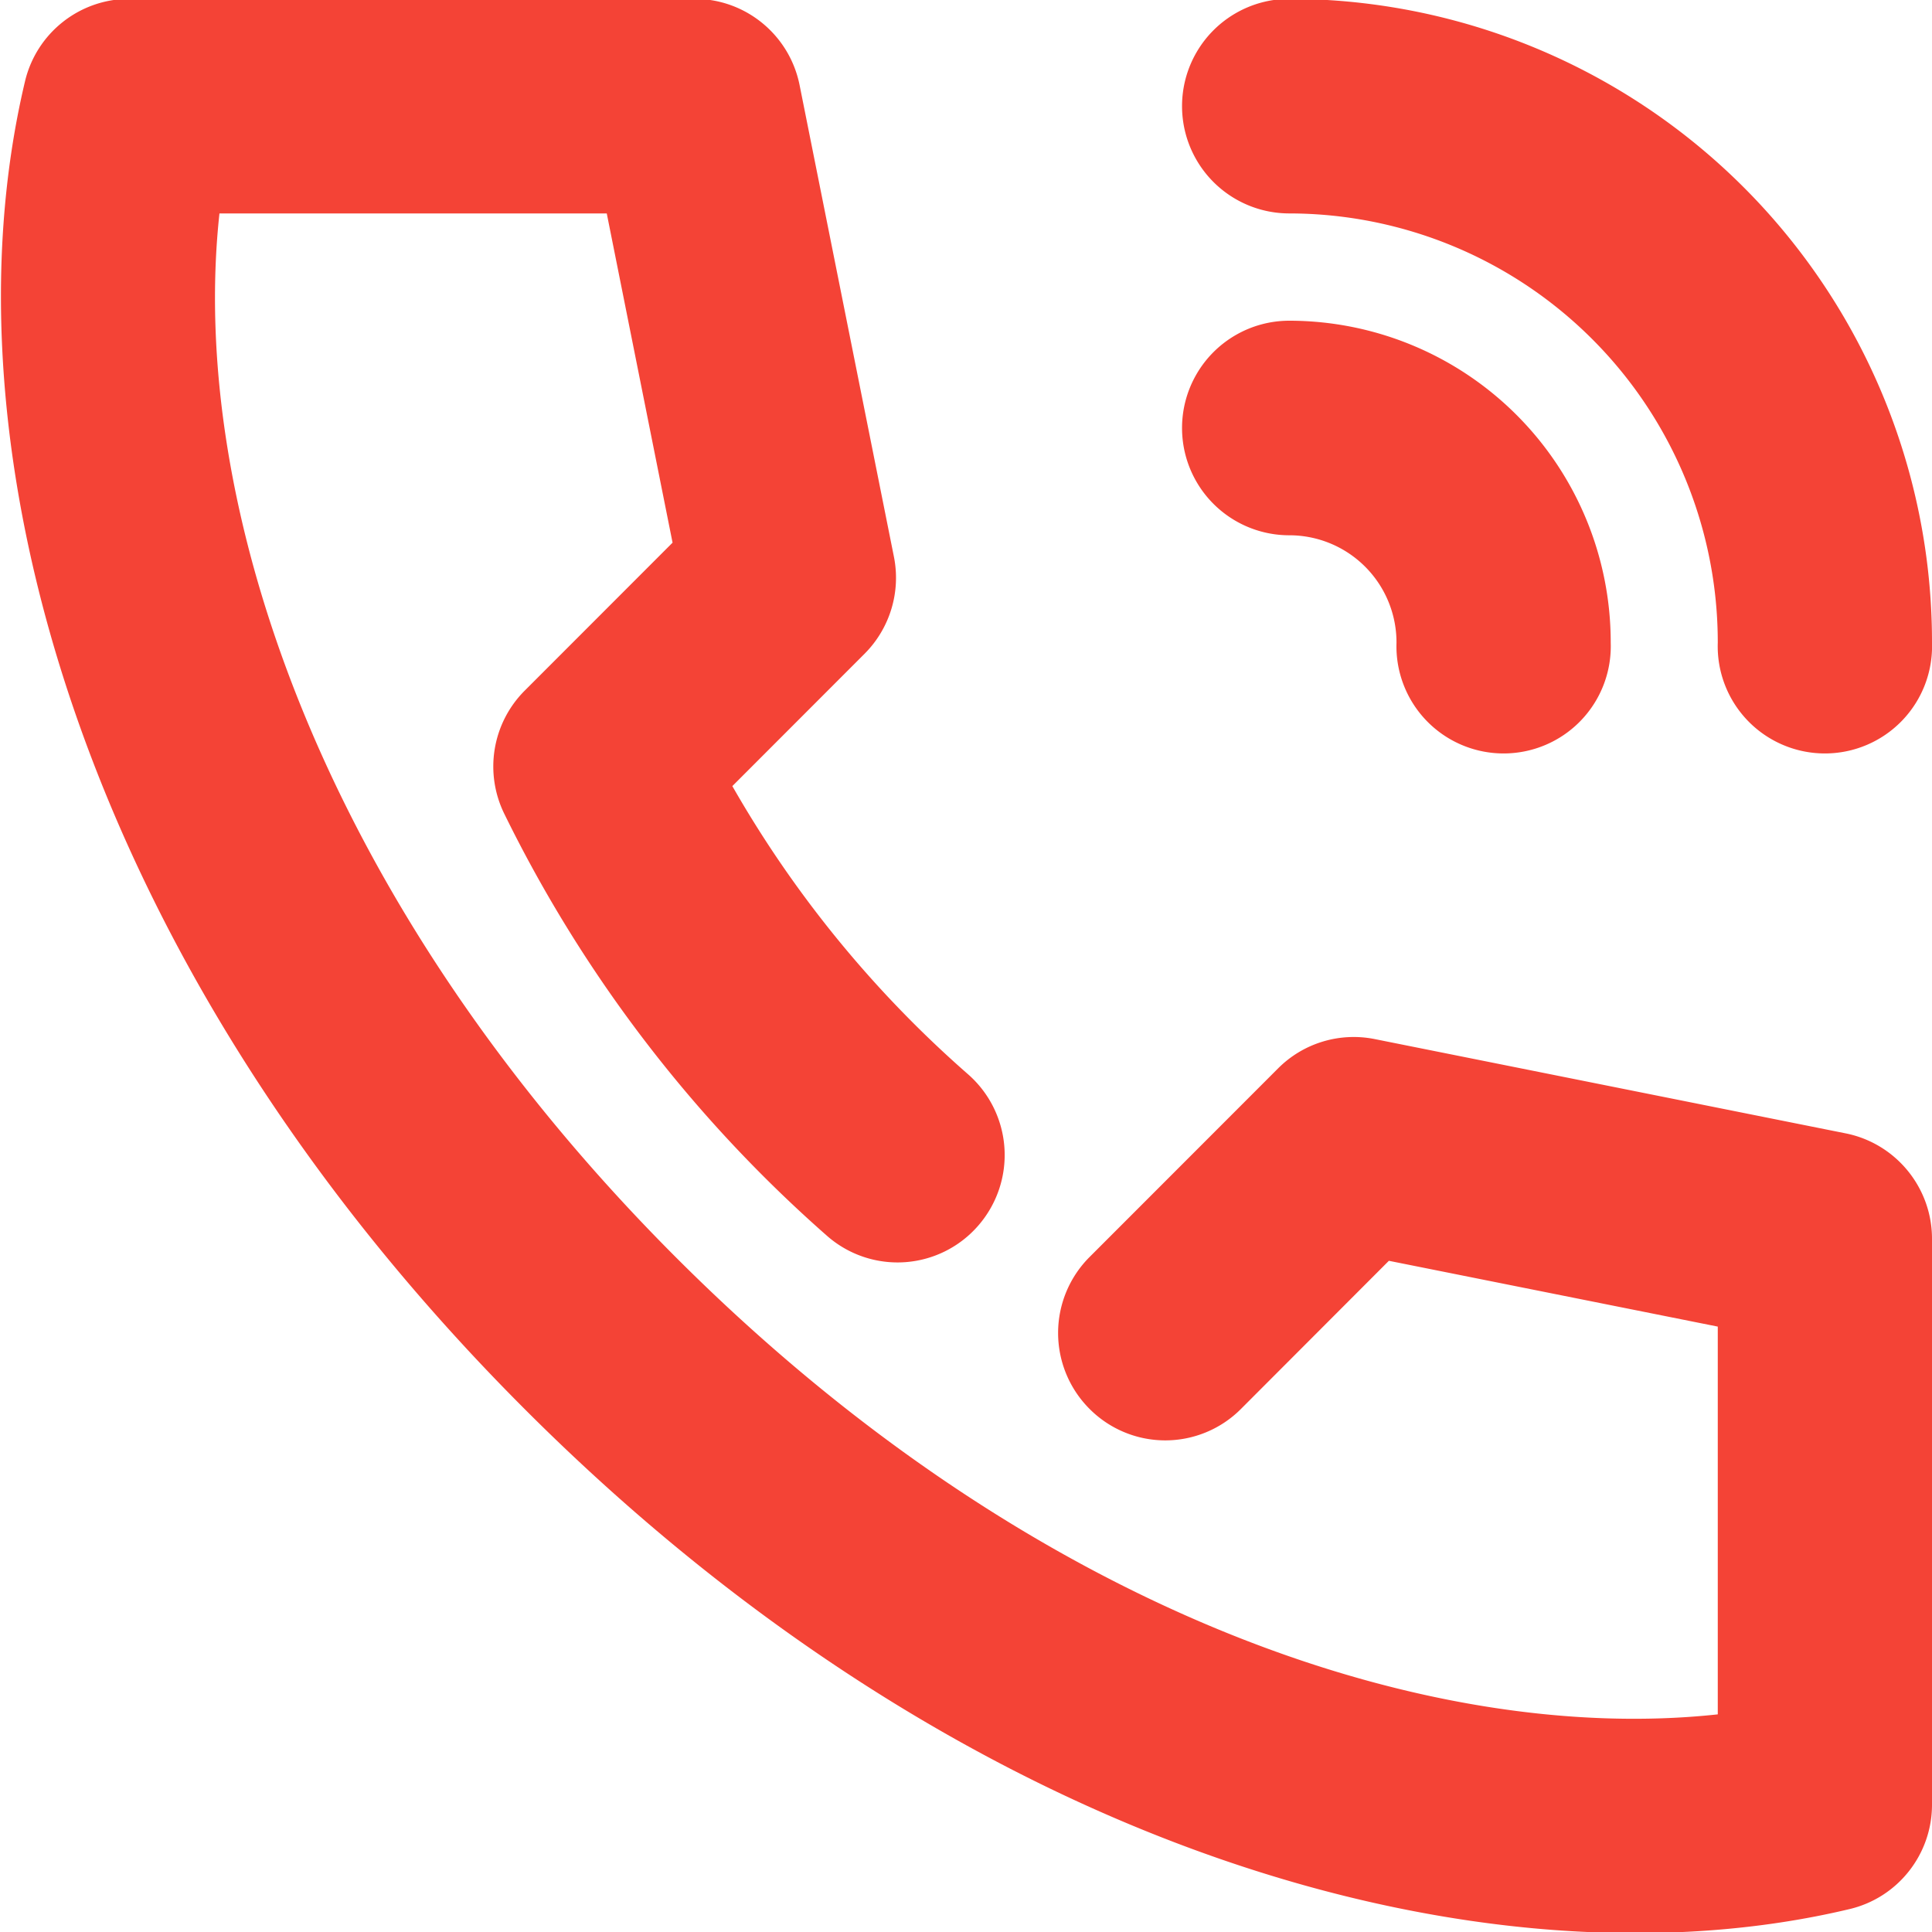 <svg xmlns="http://www.w3.org/2000/svg" xmlns:xlink="http://www.w3.org/1999/xlink" width="17" height="17"><defs><path id="a" d="M1147.221 72.094l-1.301 1.303a.94.94 0 0 1-1.333 0 .945.945 0 0 1 0-1.336l1.659-1.66a.94.94 0 0 1 .85-.258l4.146.83c.44.089.758.477.758.927v4.98c0 .437-.3.817-.724.918-3.197.762-7.761-.495-11.662-4.402-3.903-3.905-5.155-8.477-4.394-11.68a.943.943 0 0 1 .918-.726h4.974c.449 0 .836.318.924.76l.83 4.15a.946.946 0 0 1-.258.852l-1.164 1.165a9.88 9.88 0 0 0 2.072 2.534.945.945 0 0 1 .093 1.332.94.94 0 0 1-1.33.093 11.932 11.932 0 0 1-2.84-3.712.944.944 0 0 1 .177-1.086l1.302-1.303-.579-2.897h-3.408c-.276 2.543.889 6.055 4.014 9.183 3.127 3.13 6.631 4.299 9.17 4.024v-3.412zm4.779-5.438a.943.943 0 1 1-1.885 0 3.774 3.774 0 0 0-3.77-3.778.943.943 0 0 1 0-1.888 5.659 5.659 0 0 1 5.655 5.663zm-2.827 0a.943.943 0 1 1-1.885 0 .943.943 0 0 0-.942-.946h-.001a.943.943 0 0 1 0-1.888 2.83 2.83 0 0 1 2.828 2.831v.003z"/></defs><use fill="#f44336" xlink:href="#a" transform="translate(-1135 -61)"/></svg>